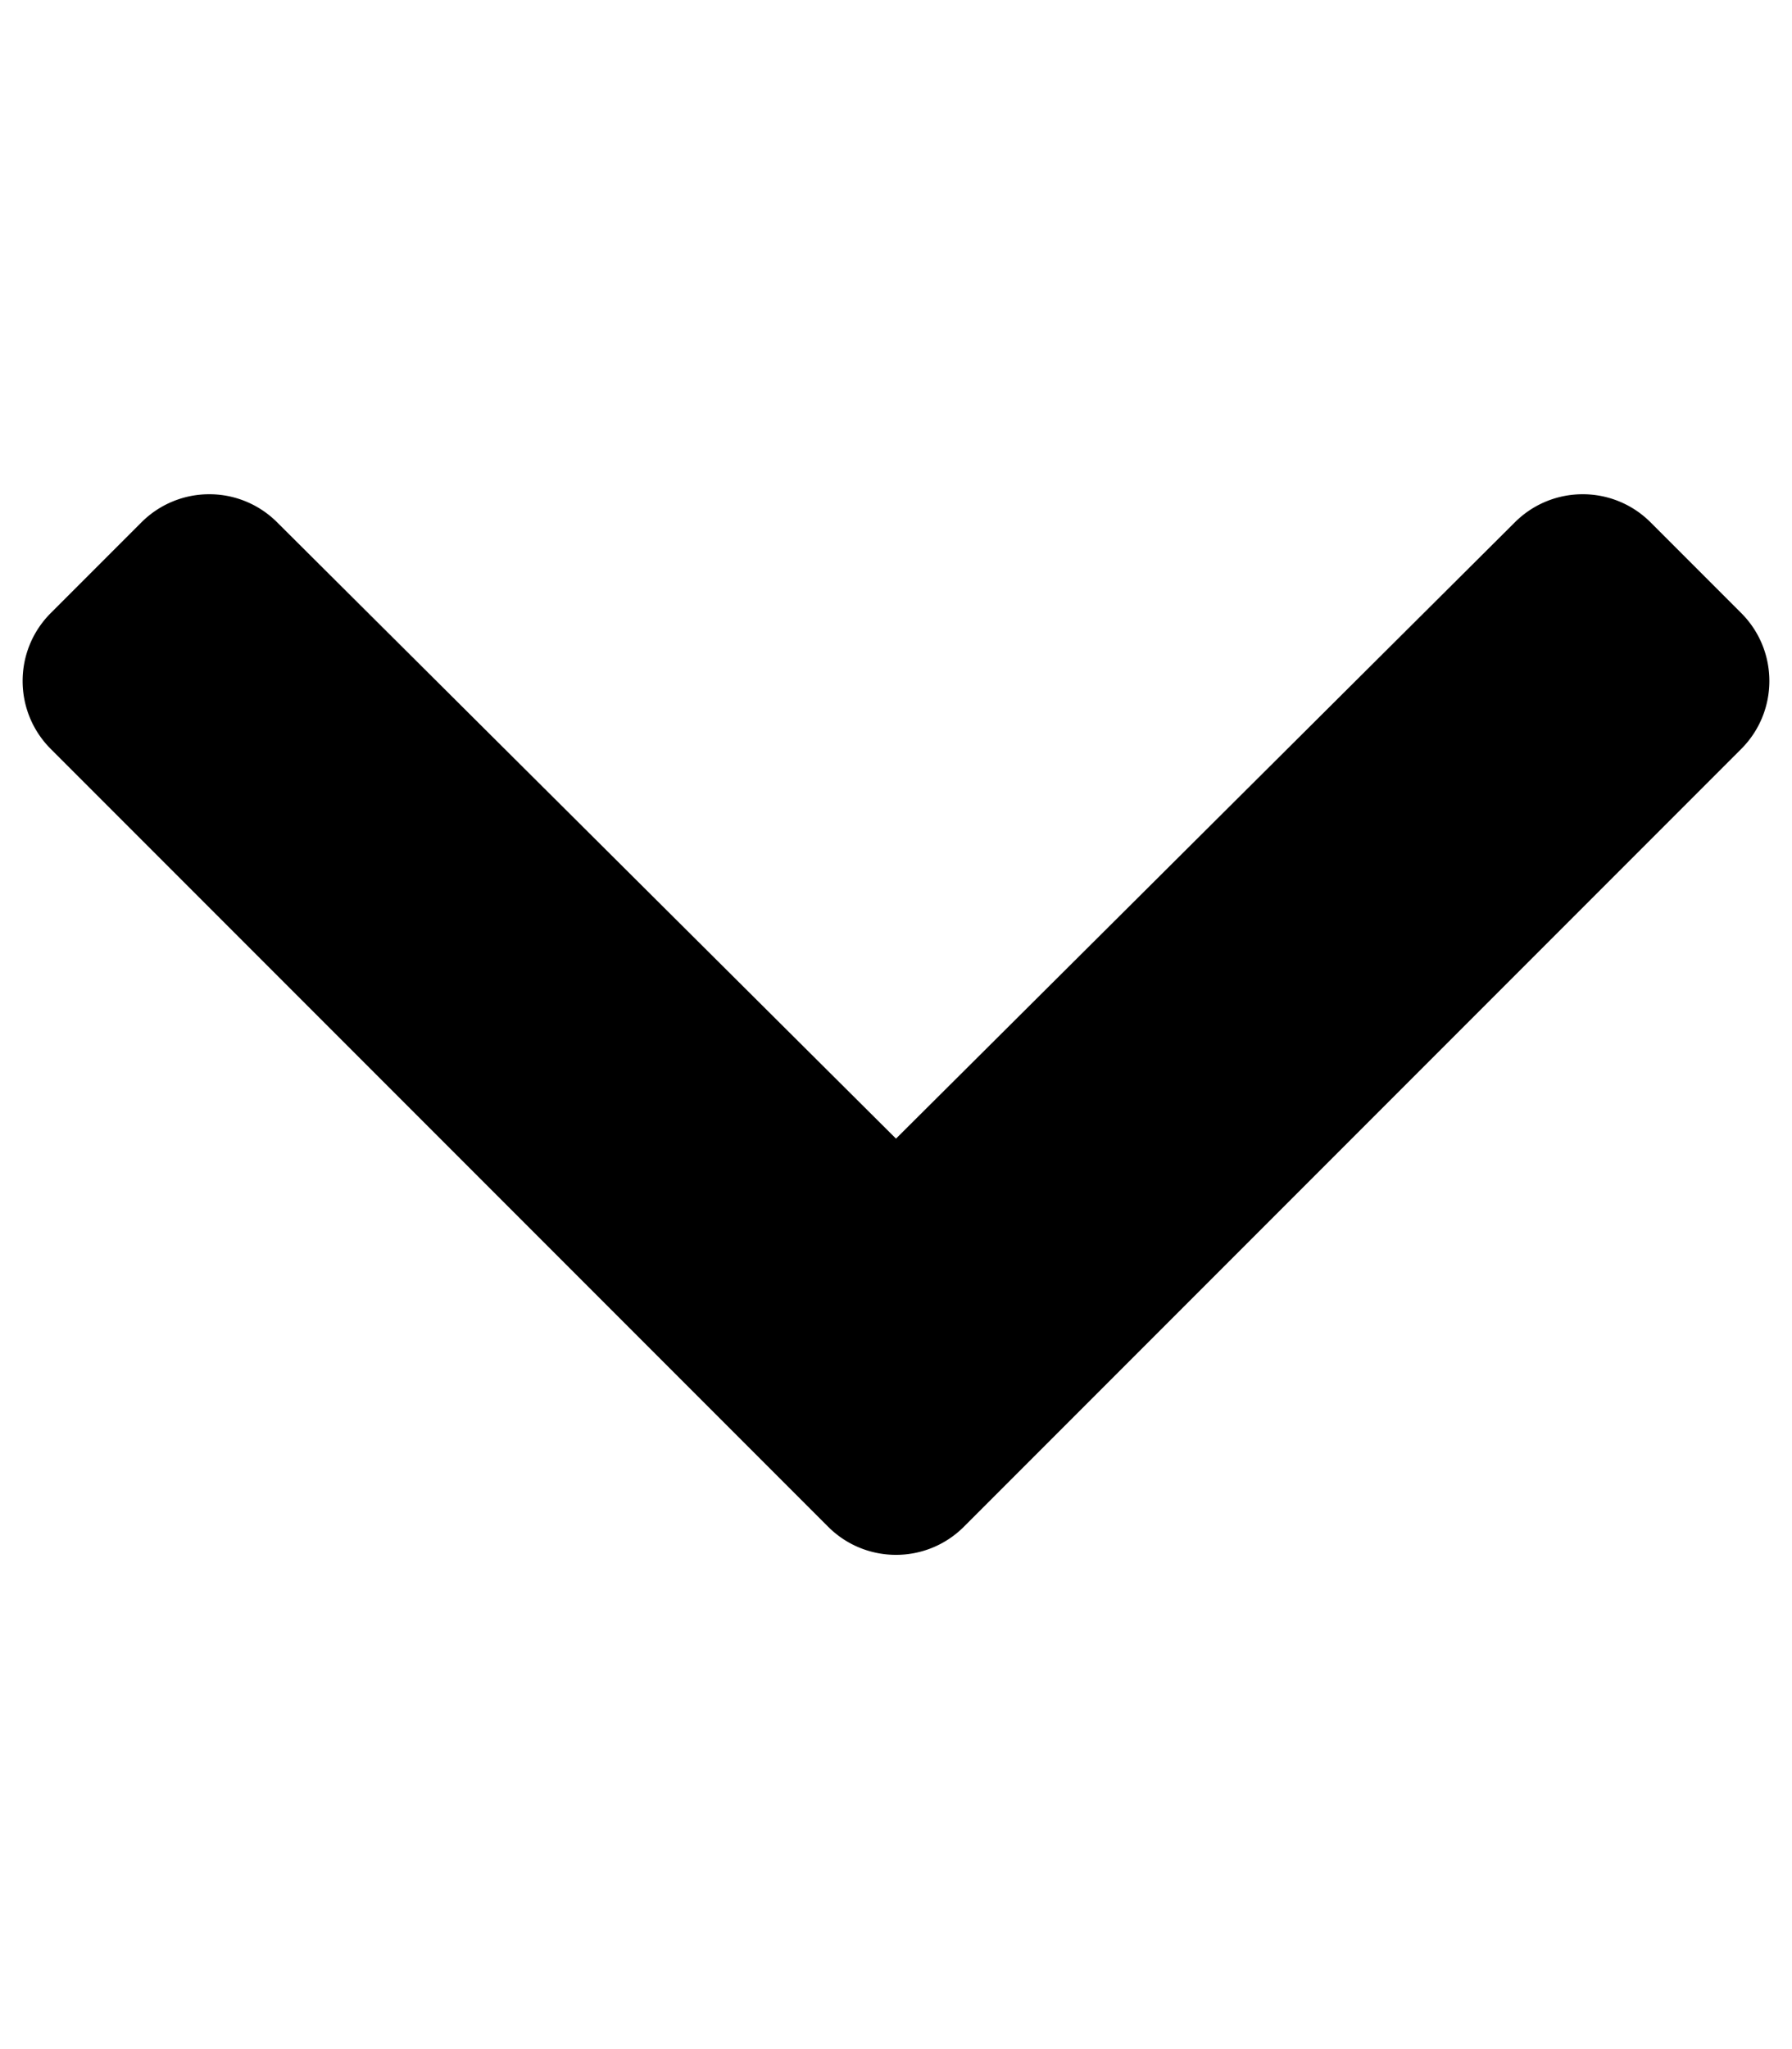 <svg xmlns="http://www.w3.org/2000/svg" viewBox="0 0 448 512"><path d="M52.295 123.494a23.92 23.92 0 0 0-16.941 7.03L12.686 153.19c-9.373 9.372-9.373 24.569 0 33.942l194.343 194.344c9.373 9.372 24.569 9.372 33.942 0l194.342-194.344c9.372-9.372 9.372-24.569 0-33.942l-22.667-22.668c-9.357-9.357-24.523-9.374-33.902-.039L224 284.506 69.254 130.484a23.93 23.93 0 0 0-16.96-6.99z"/></svg>